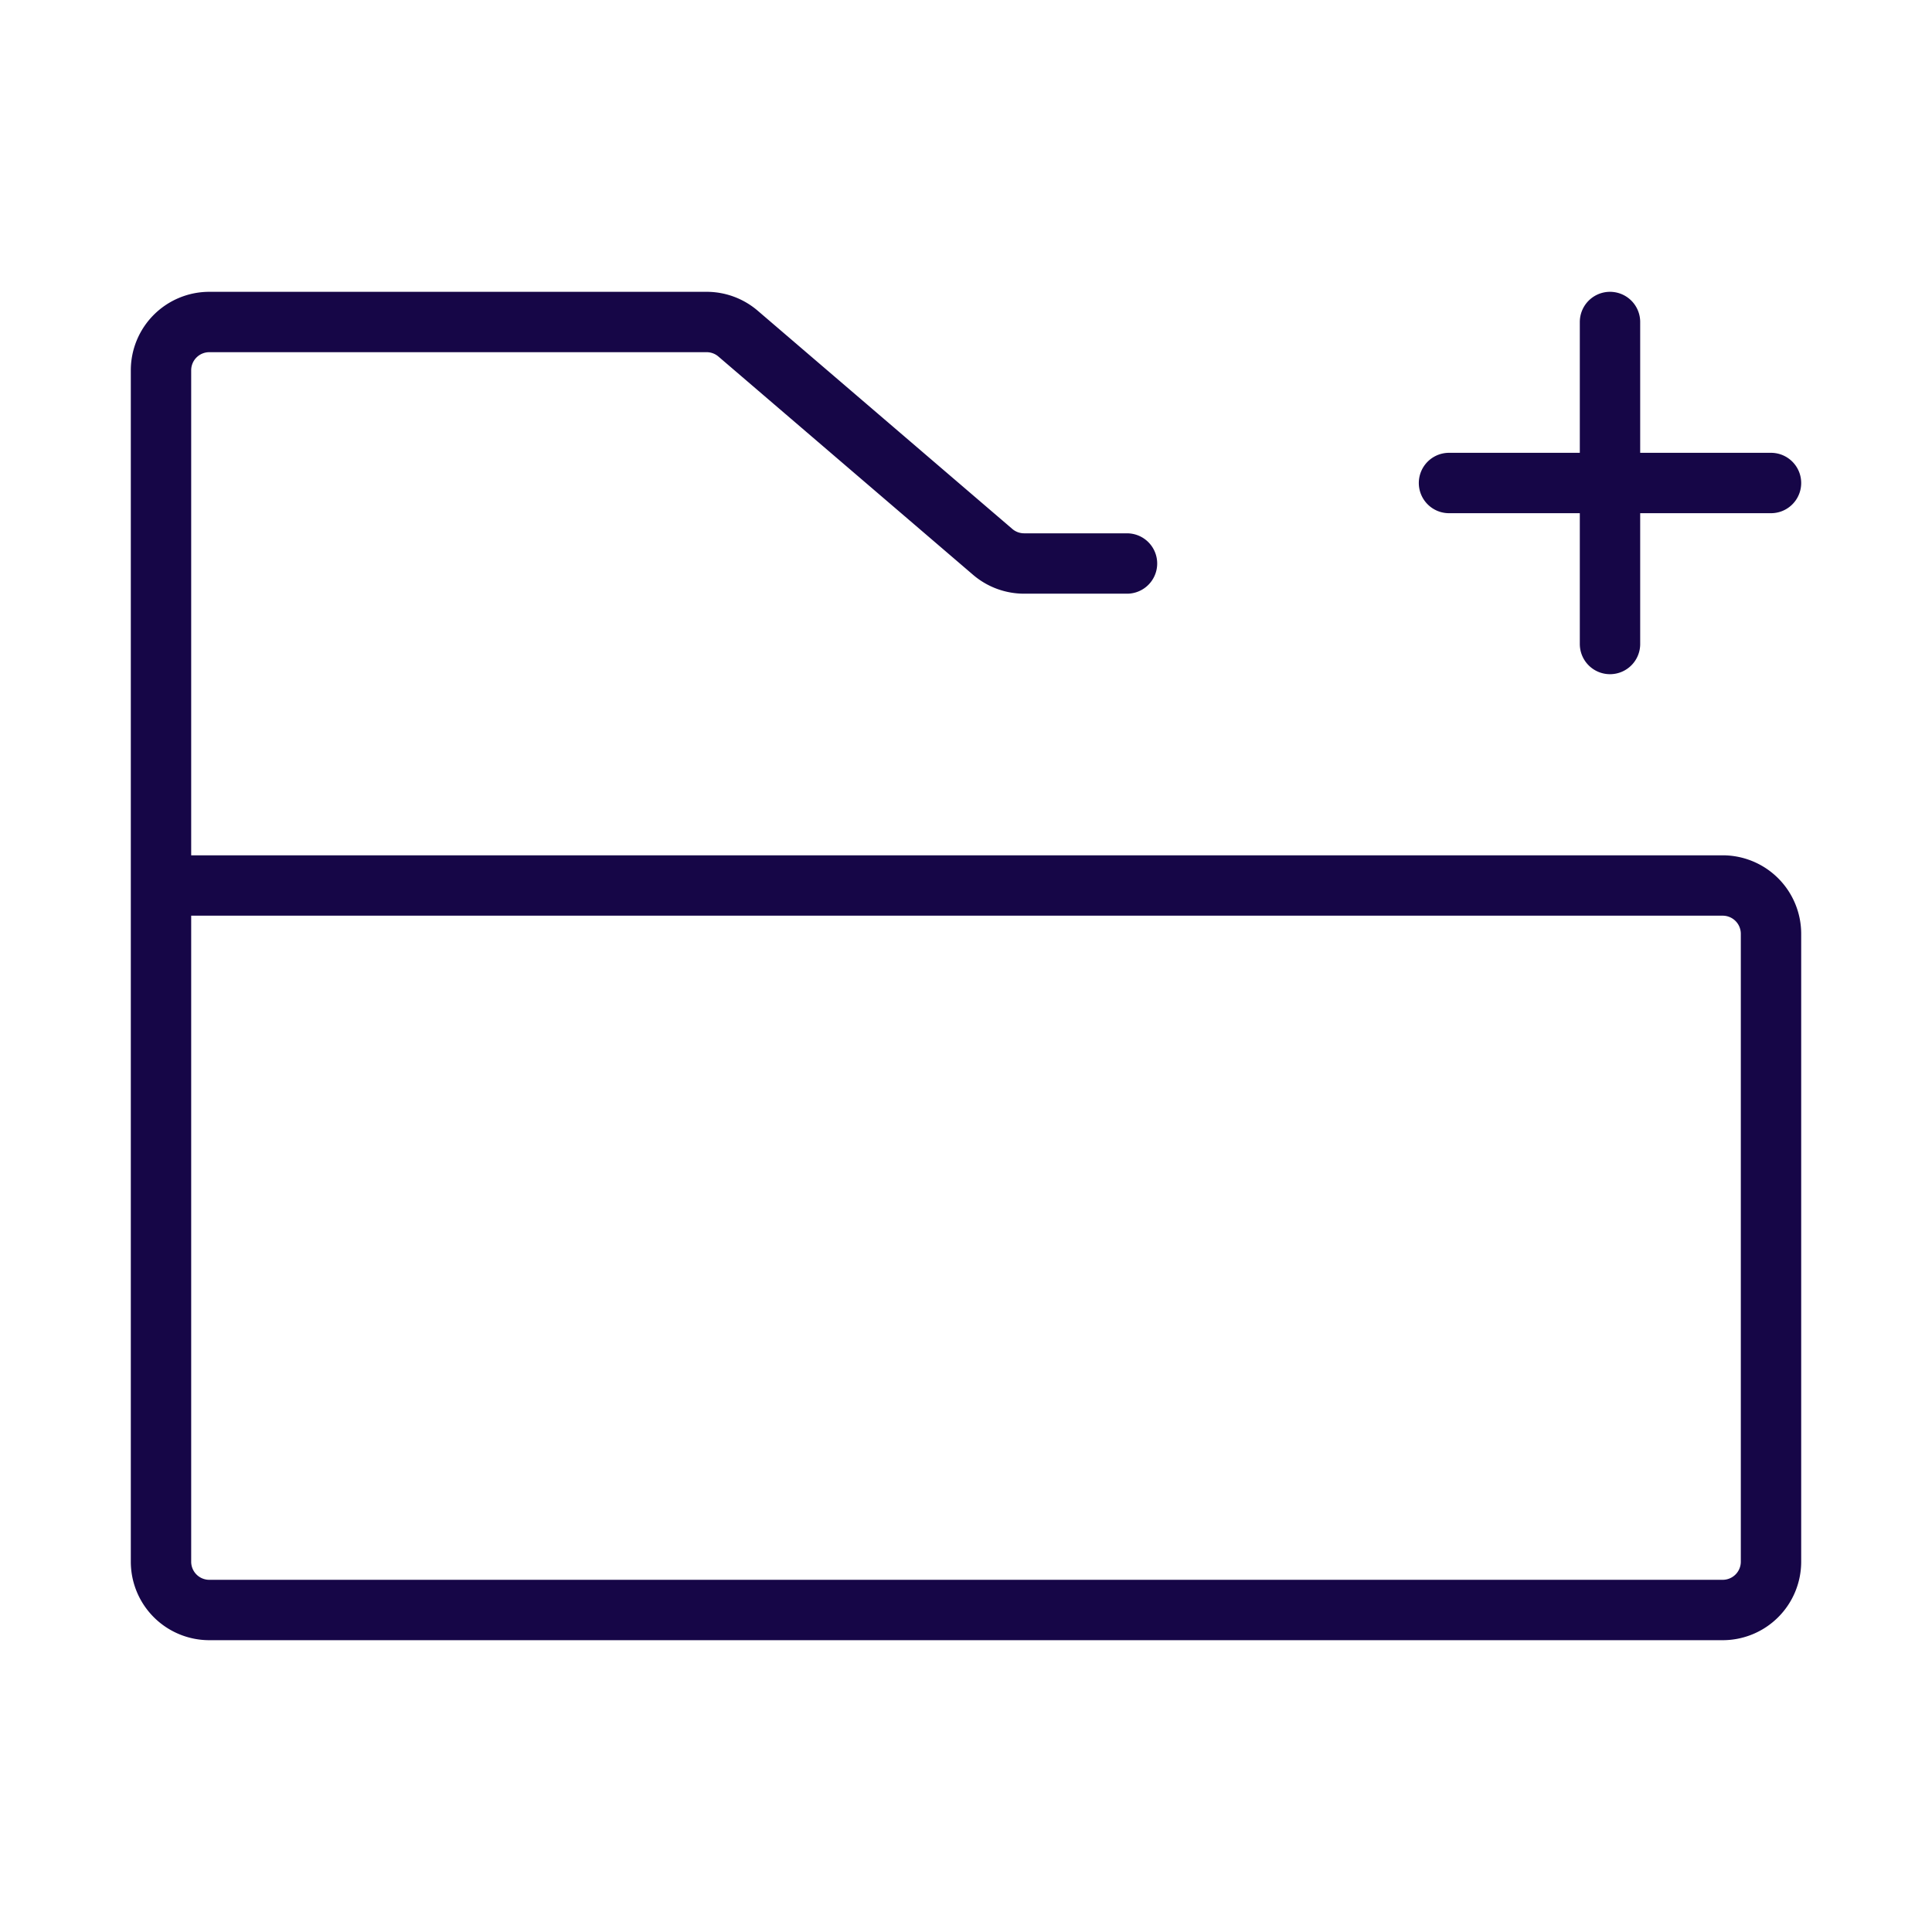 <svg width="48" height="48" fill="none" xmlns="http://www.w3.org/2000/svg"><path d="M36 12h4m4 0h-4m0 0V8m0 4v4M4 22V9.2A1.2 1.2 0 0 1 5.2 8h12.356a1.2 1.2 0 0 1 .78.288l6.328 5.424a1.2 1.2 0 0 0 .78.288H28m14.8 26H5.2A1.2 1.2 0 0 1 4 38.8V22h38.8a1.2 1.2 0 0 1 1.2 1.2v15.6a1.2 1.2 0 0 1-1.2 1.2v0Z" stroke="#160647" stroke-width="1.5" stroke-linecap="round" stroke-linejoin="round"/></svg>